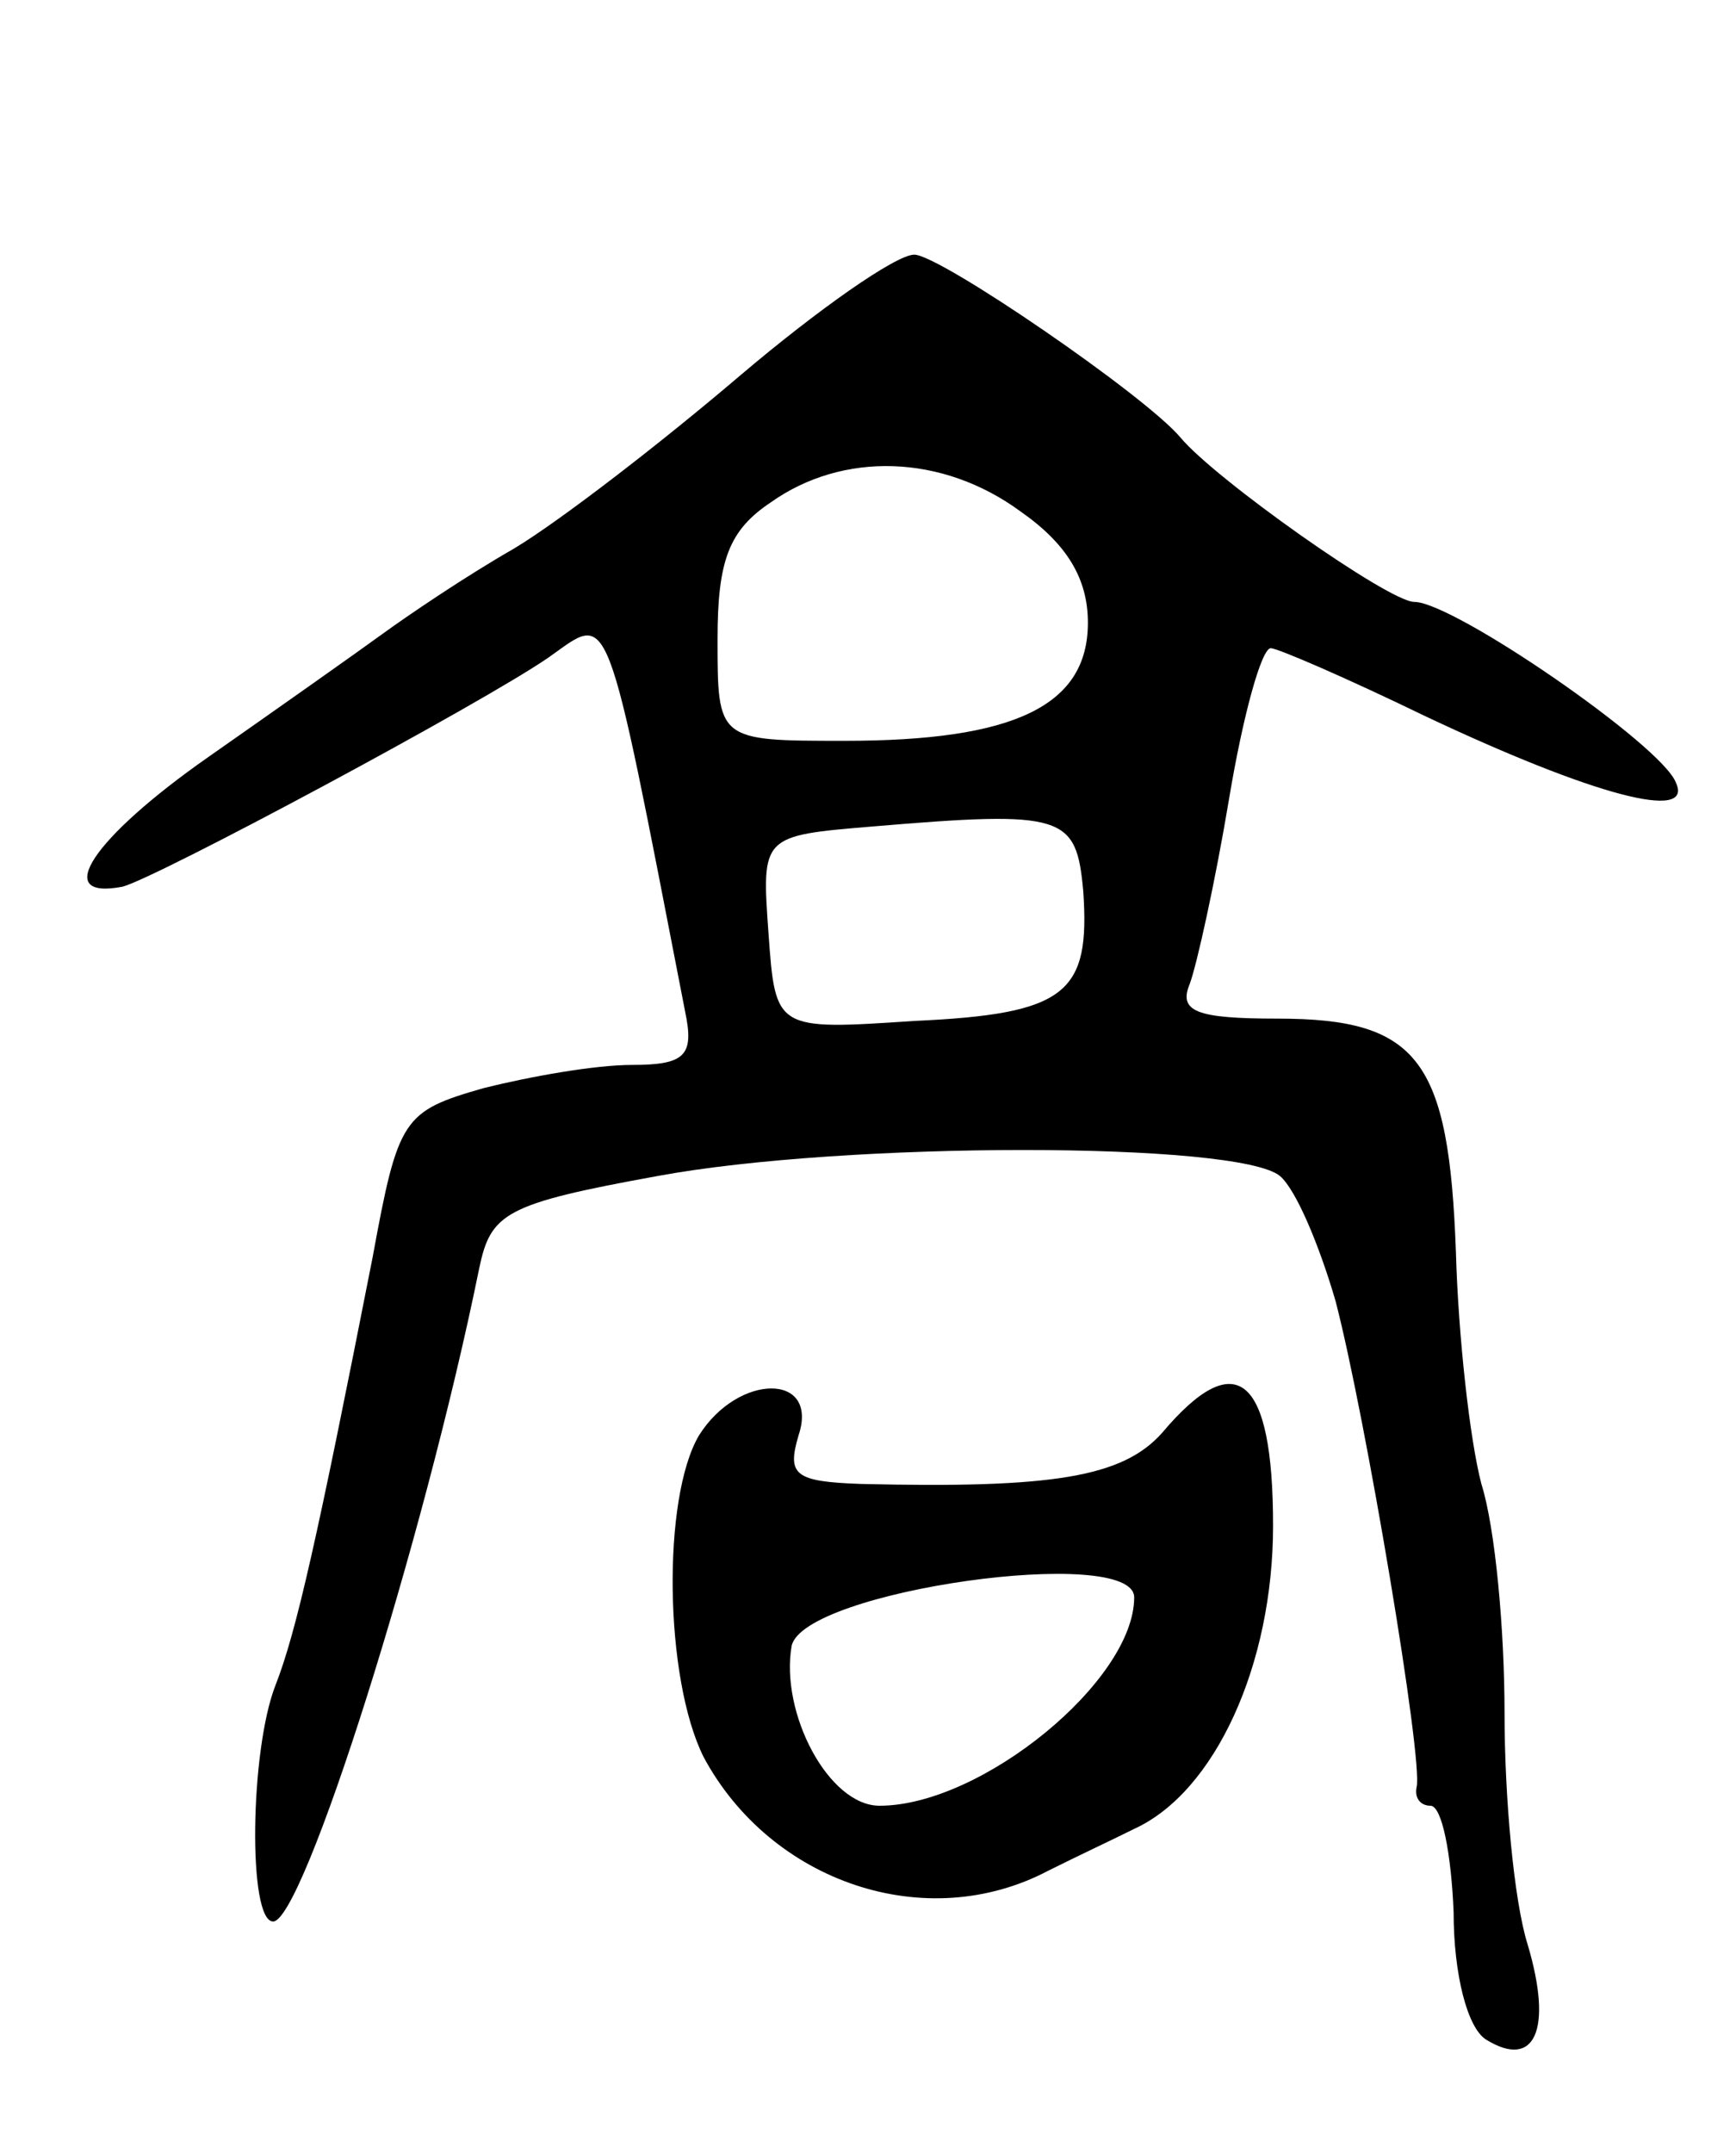 <svg version="1.0" xmlns="http://www.w3.org/2000/svg"
 width="75pt" height="93pt" viewBox="0 0 75 93"
 preserveAspectRatio="xMidYMid meet">
<g transform="translate(0,93) scale(0.1,-0.1)"
fill="#000000" stroke="none">
<path d="M320 768 c-34 -29 -78 -63 -98 -75 -21 -12 -46 -29 -57 -37 -11 -8
-45 -32 -75 -53 -50 -35 -68 -62 -37 -56 15 4 155 79 184 99 27 19 24 27 59
-153 4 -19 0 -23 -23 -23 -16 0 -44 -5 -64 -10 -35 -10 -37 -13 -48 -73 -24
-122 -33 -162 -42 -185 -11 -28 -12 -102 -1 -102 13 0 65 164 89 282 5 24 11
28 77 40 81 15 251 15 269 0 7 -6 17 -30 24 -54 13 -50 38 -199 35 -210 -1 -5
2 -8 6 -8 5 0 9 -21 10 -46 0 -27 6 -50 14 -55 21 -13 29 4 18 41 -6 19 -10
64 -10 100 0 36 -4 80 -10 99 -5 19 -10 64 -11 100 -3 83 -16 101 -77 101 -35
0 -43 3 -38 15 3 8 11 44 17 80 6 36 14 65 18 65 3 0 33 -13 66 -29 74 -35
117 -46 109 -29 -6 16 -96 78 -113 78 -11 0 -86 53 -101 71 -15 18 -104 79
-115 79 -8 0 -42 -24 -75 -52z m121 -59 c20 -14 29 -29 29 -48 0 -36 -32 -51
-105 -51 -55 0 -55 0 -55 44 0 34 5 47 23 59 31 22 74 21 108 -4z m27 -164 c3
-44 -7 -53 -73 -56 -60 -4 -60 -4 -63 38 -3 42 -3 42 45 46 83 7 88 5 91 -28z"/>
<path d="M302 310 c-16 -27 -15 -105 2 -139 29 -54 96 -77 149 -49 12 6 29 14
37 18 35 16 60 71 60 131 0 65 -16 78 -48 40 -17 -19 -47 -24 -130 -22 -29 1
-32 4 -27 21 9 27 -26 27 -43 0z m188 -70 c0 -36 -66 -90 -110 -90 -22 0 -43
40 -38 69 5 24 148 44 148 21z"/>
</g>
</svg>
